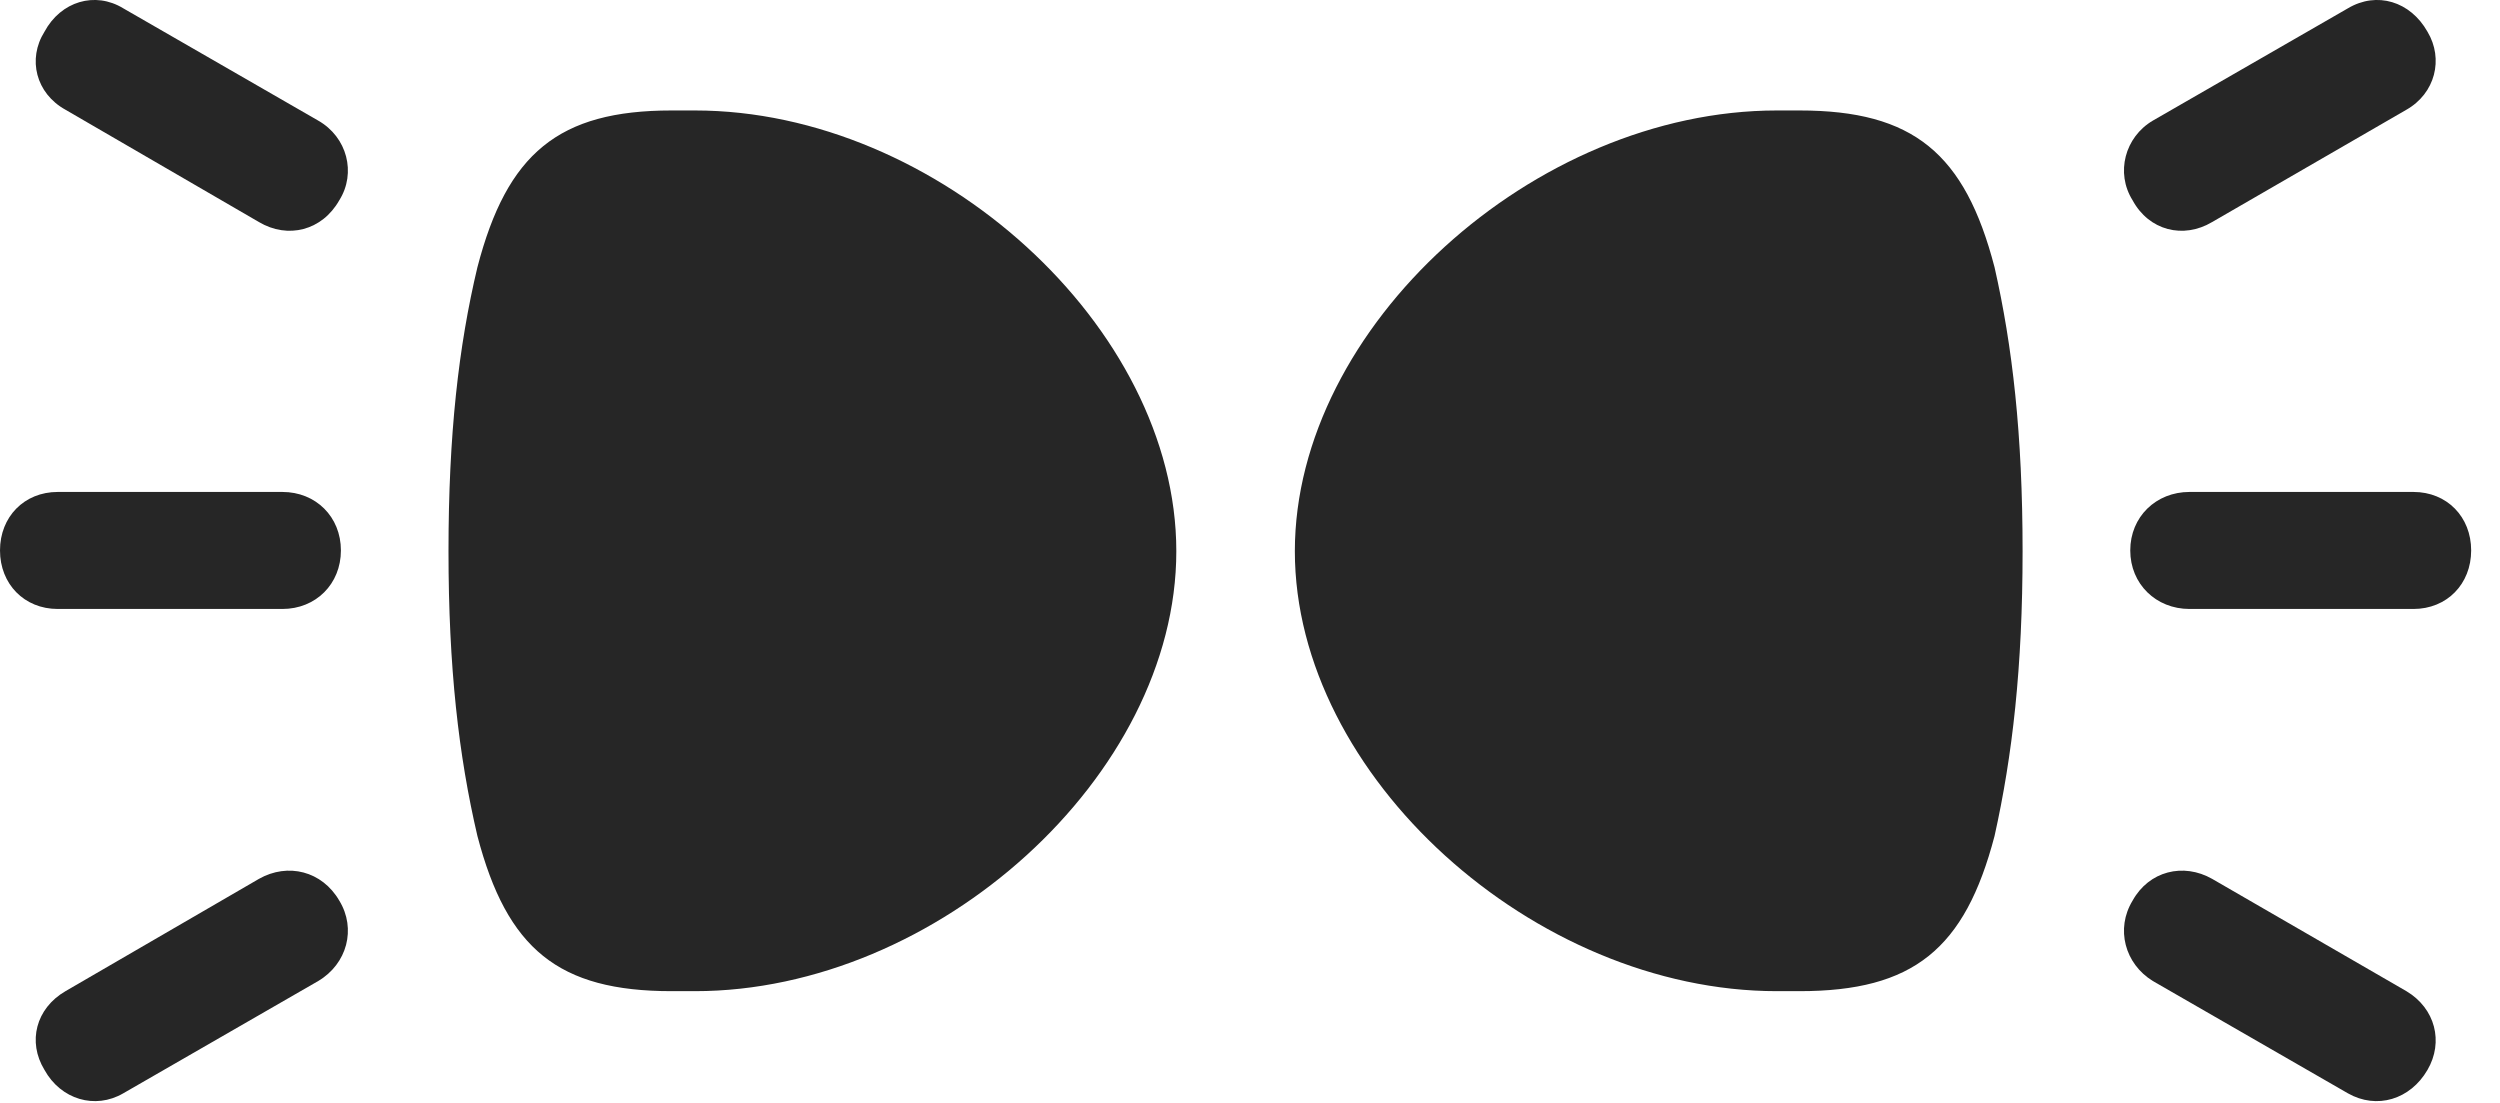 <?xml version="1.0" encoding="UTF-8"?>
<!--Generator: Apple Native CoreSVG 341-->
<!DOCTYPE svg
PUBLIC "-//W3C//DTD SVG 1.1//EN"
       "http://www.w3.org/Graphics/SVG/1.1/DTD/svg11.dtd">
<svg version="1.1" xmlns="http://www.w3.org/2000/svg" xmlns:xlink="http://www.w3.org/1999/xlink" viewBox="0 0 31.299 13.812">
 <g>
  <rect height="13.812" opacity="0" width="31.299" x="0" y="0"/>
  <path d="M3.242 2.78C3.604 2.995 4.033 2.887 4.248 2.507C4.463 2.165 4.346 1.716 3.984 1.51L1.543 0.104C1.191-0.111 0.762 0.016 0.557 0.397C0.342 0.739 0.449 1.169 0.82 1.374ZM3.535 6.159L0.723 6.159C0.303 6.159 0 6.471 0 6.891C0 7.311 0.303 7.624 0.723 7.624L3.535 7.624C3.955 7.624 4.268 7.311 4.268 6.891C4.268 6.471 3.955 6.159 3.535 6.159ZM3.242 11.003L0.82 12.409C0.449 12.624 0.342 13.044 0.557 13.395C0.762 13.766 1.191 13.893 1.543 13.688L3.984 12.282C4.346 12.067 4.463 11.628 4.248 11.276C4.033 10.905 3.604 10.798 3.242 11.003ZM27.695 2.78L30.127 1.374C30.488 1.169 30.596 0.739 30.391 0.397C30.176 0.016 29.756-0.111 29.395 0.104L26.953 1.51C26.602 1.716 26.484 2.165 26.699 2.507C26.904 2.887 27.334 2.995 27.695 2.78ZM27.412 6.159C26.992 6.159 26.67 6.471 26.67 6.891C26.67 7.311 26.992 7.624 27.412 7.624L30.215 7.624C30.635 7.624 30.938 7.311 30.938 6.891C30.938 6.471 30.635 6.159 30.215 6.159ZM27.695 11.003C27.334 10.798 26.904 10.905 26.699 11.276C26.484 11.628 26.602 12.067 26.953 12.282L29.395 13.688C29.756 13.893 30.176 13.766 30.391 13.395C30.596 13.044 30.488 12.624 30.127 12.409Z" fill="black" fill-opacity="0.85"/>
  <path d="M14.727 6.901C14.727 4.089 11.729 1.383 8.701 1.383L8.408 1.383C6.992 1.383 6.348 1.921 5.977 3.346C5.742 4.333 5.615 5.436 5.615 6.901C5.615 8.356 5.742 9.46 5.977 10.466C6.348 11.882 6.992 12.409 8.408 12.409L8.701 12.409C11.729 12.409 14.727 9.714 14.727 6.901ZM16.211 6.901C16.211 9.714 19.209 12.409 22.246 12.409L22.529 12.409C23.955 12.409 24.6 11.882 24.971 10.466C25.195 9.46 25.322 8.356 25.322 6.901C25.322 5.436 25.195 4.333 24.971 3.346C24.6 1.921 23.955 1.383 22.529 1.383L22.246 1.383C19.209 1.383 16.211 4.089 16.211 6.901Z" fill="black" fill-opacity="0.85"/>
 </g>
</svg>
